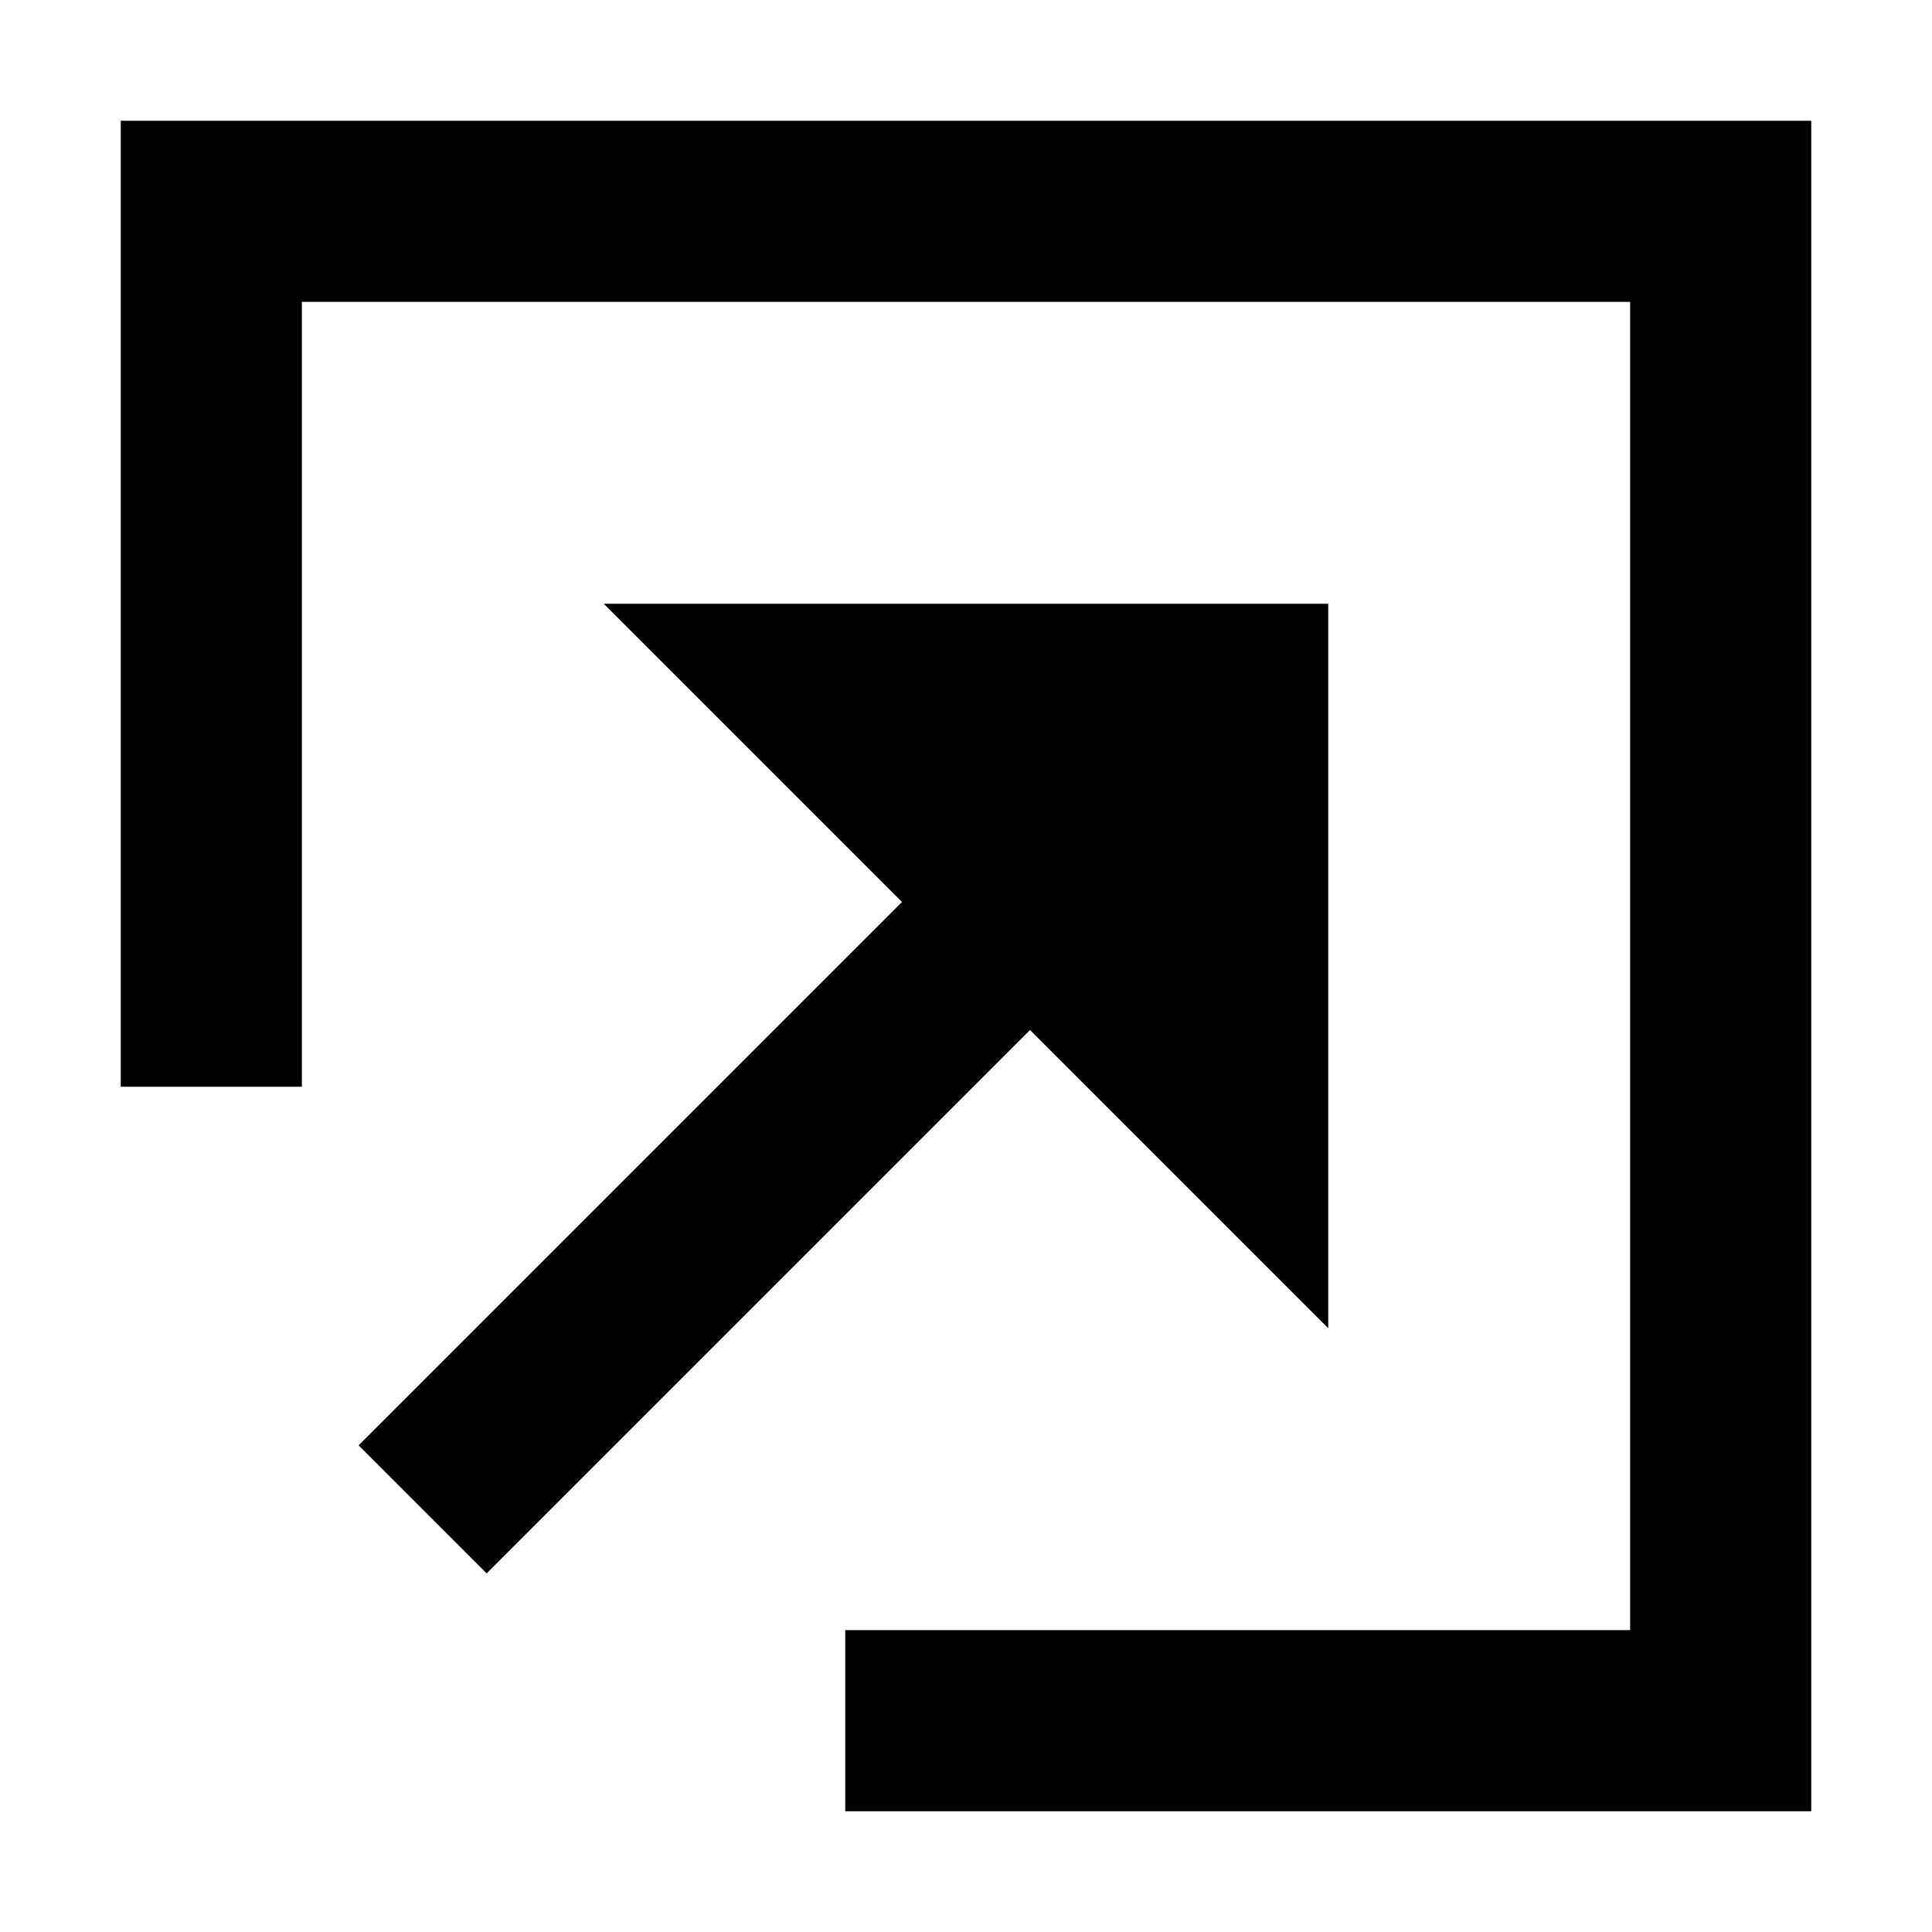 <svg xmlns="http://www.w3.org/2000/svg" width="16" height="16" fill="currentColor" viewBox="0 0 16 16">
  <path d="M2.5 2.5h11v11H7V15h8V1H1v8h1.5V2.5Z"/>
  <path d="M11 11V5H5l2.47 2.47-4.5 4.5 1.06 1.06 4.5-4.5L11 11Z"/>
</svg>
